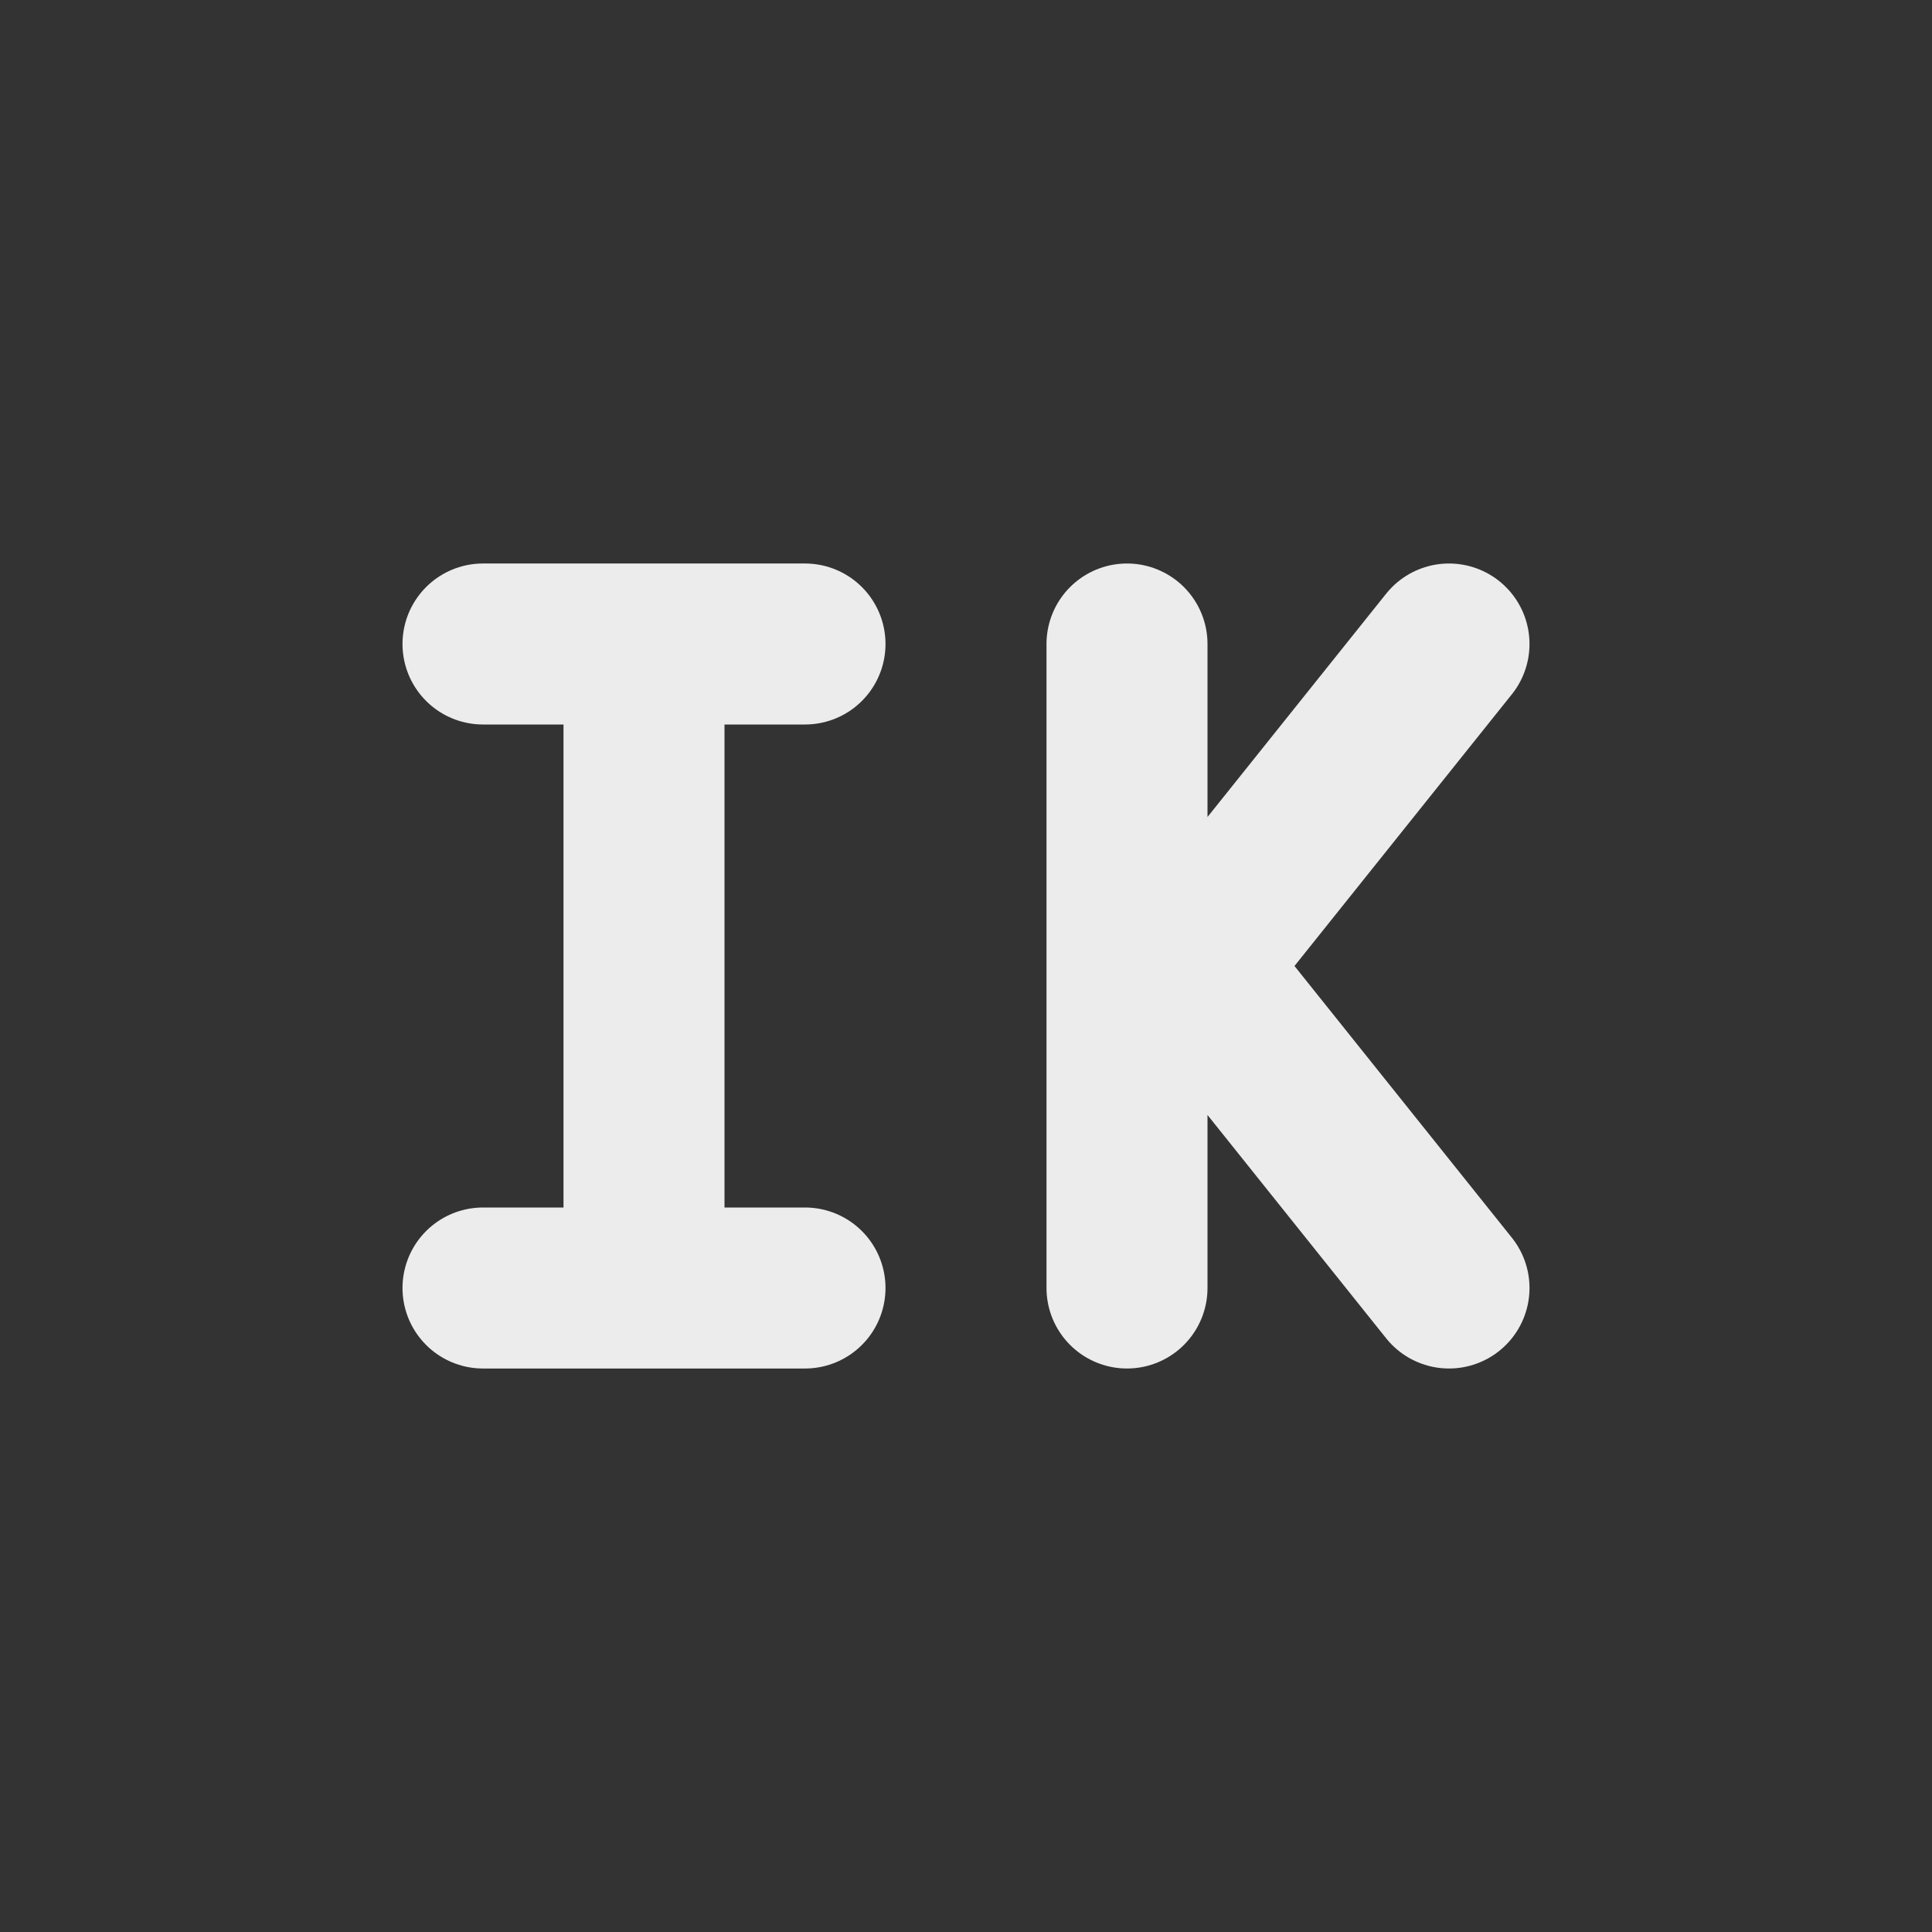 <svg xmlns="http://www.w3.org/2000/svg" width="24px" height="24px">
    <rect width="100%" height="100%" fill="#333333" stroke="none"/>
    <path style="fill:none;stroke:currentColor;stroke-width:2;stroke-linecap:round;color:#ececec" d="M5 15h4M5 7h4m-2 8V7m10 8-4-5m4-3-4 5m0 3V7" transform="translate(1 1)"/>
</svg>
